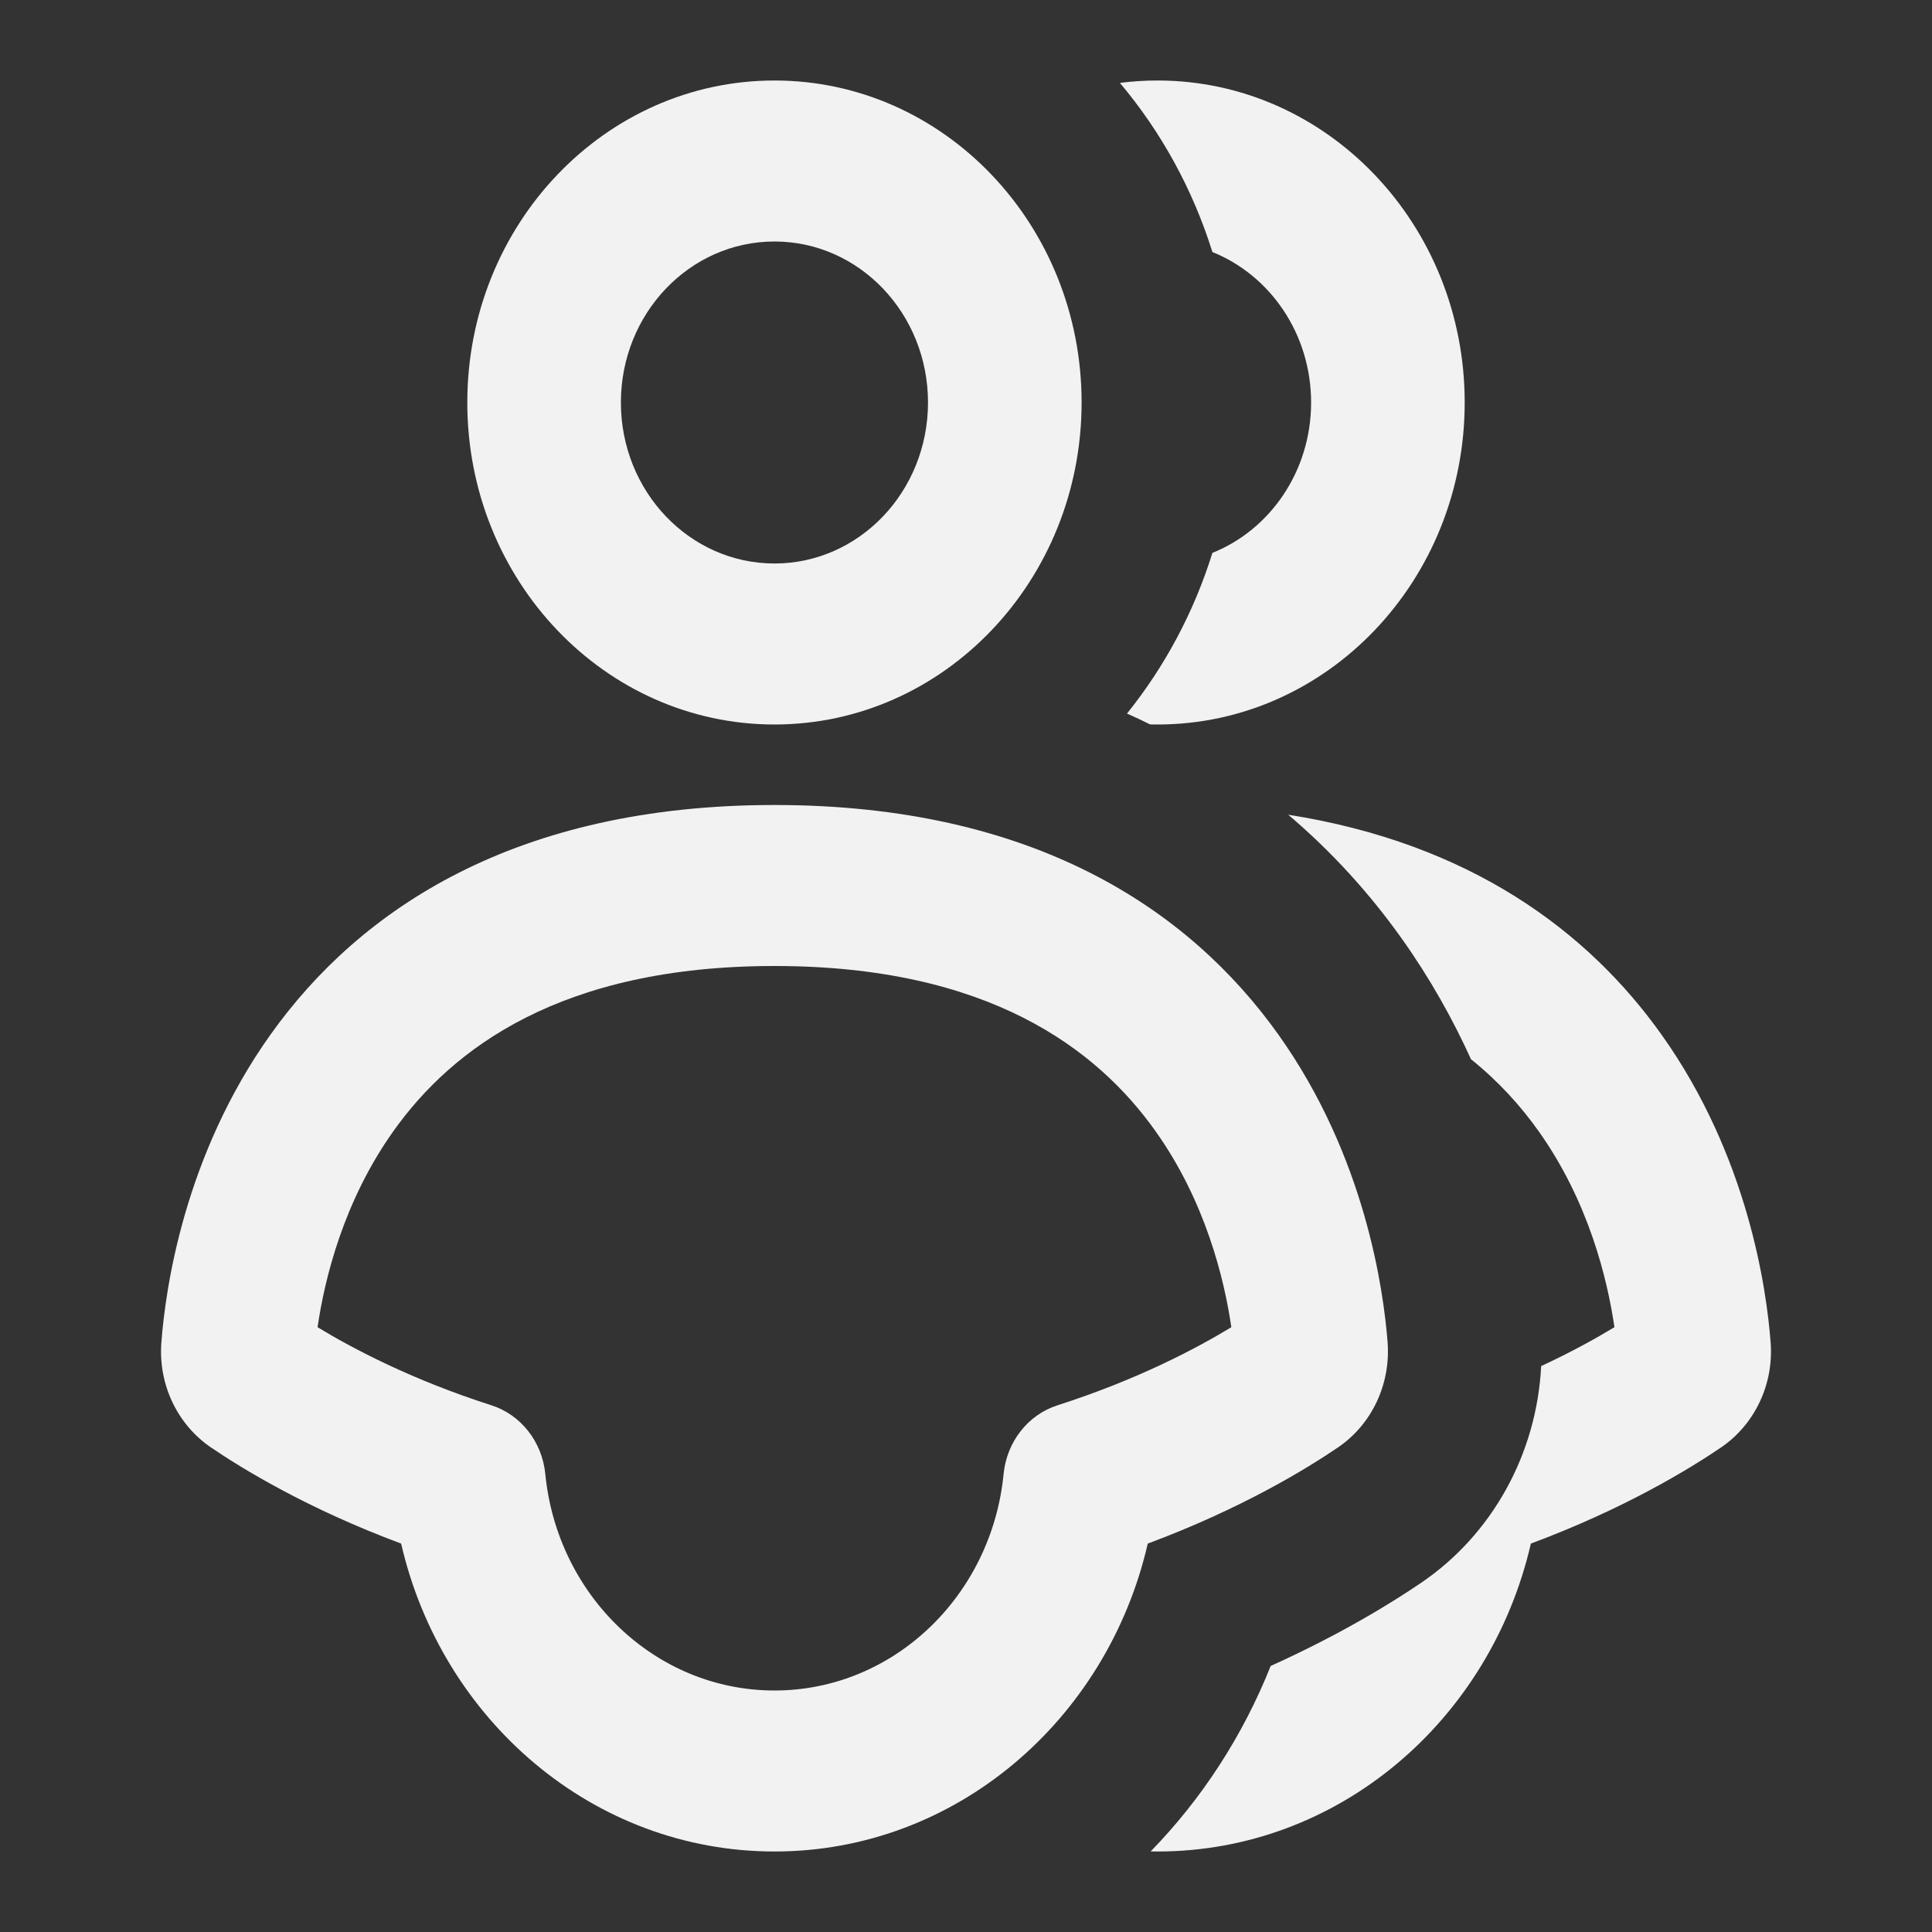 <svg width="24" height="24" viewBox="0 0 24 24" fill="none" xmlns="http://www.w3.org/2000/svg">
<rect x="0" y="0" width="24" height="24" fill="#333333" stroke="none"/>
<path fill-rule="evenodd" clip-rule="evenodd" d="M9.621 1C7.513 1 5.805 2.791 5.805 5C5.805 7.209 7.513 9 9.621 9C11.728 9 13.436 7.209 13.436 5C13.436 2.791 11.728 1 9.621 1ZM7.713 5C7.713 3.895 8.567 3 9.621 3C10.674 3 11.528 3.895 11.528 5C11.528 6.105 10.674 7 9.621 7C8.567 7 7.713 6.105 7.713 5Z" fill="#F2F2F2"/>
<path fill-rule="evenodd" clip-rule="evenodd" d="M9.621 10C6.412 10 4.475 11.286 3.359 12.854C2.282 14.367 2.055 16.022 2.005 16.671C1.963 17.201 2.206 17.697 2.618 17.979C2.999 18.238 3.809 18.738 4.983 19.175C5.488 21.37 7.372 23 9.621 23C11.869 23 13.753 21.37 14.258 19.175C15.432 18.738 16.242 18.238 16.623 17.979C17.036 17.697 17.278 17.201 17.237 16.671C17.186 16.022 16.959 14.367 15.882 12.854C14.766 11.286 12.829 10 9.621 10ZM6.104 17.457C5.109 17.138 4.374 16.748 3.945 16.487C4.031 15.895 4.264 14.926 4.888 14.05C5.617 13.025 6.969 12 9.621 12C12.273 12 13.624 13.025 14.353 14.05C14.977 14.926 15.21 15.895 15.296 16.487C14.867 16.748 14.132 17.138 13.137 17.457C12.77 17.574 12.506 17.911 12.467 18.311C12.319 19.821 11.101 21 9.621 21C8.14 21 6.922 19.821 6.774 18.311C6.735 17.911 6.471 17.574 6.104 17.457Z" fill="#F2F2F2"/>
<path d="M14.379 1C14.221 1 14.065 1.01 13.912 1.03C14.421 1.634 14.816 2.347 15.061 3.131C15.778 3.419 16.287 4.147 16.287 5C16.287 5.853 15.778 6.581 15.061 6.868C14.831 7.607 14.467 8.283 14 8.864C14.097 8.907 14.193 8.952 14.287 8.999C14.318 9 14.349 9 14.379 9C16.487 9 18.195 7.209 18.195 5C18.195 2.791 16.487 1 14.379 1Z" fill="#F2F2F2"/>
<path d="M14.379 23C14.351 23 14.323 23 14.294 22.999C14.928 22.348 15.438 21.566 15.785 20.695C16.662 20.299 17.298 19.905 17.664 19.655C18.53 19.063 19.089 18.07 19.145 16.97C19.526 16.793 19.832 16.622 20.055 16.487C19.969 15.895 19.736 14.926 19.112 14.05C18.894 13.743 18.62 13.437 18.273 13.158C18.049 12.665 17.767 12.157 17.412 11.658C17.015 11.1 16.546 10.582 16.003 10.121C18.264 10.476 19.728 11.57 20.641 12.854C21.718 14.367 21.945 16.022 21.995 16.671C22.037 17.201 21.794 17.697 21.382 17.979C21.001 18.238 20.191 18.738 19.017 19.175C18.512 21.37 16.628 23 14.379 23Z" fill="#F2F2F2"/>
</svg>
